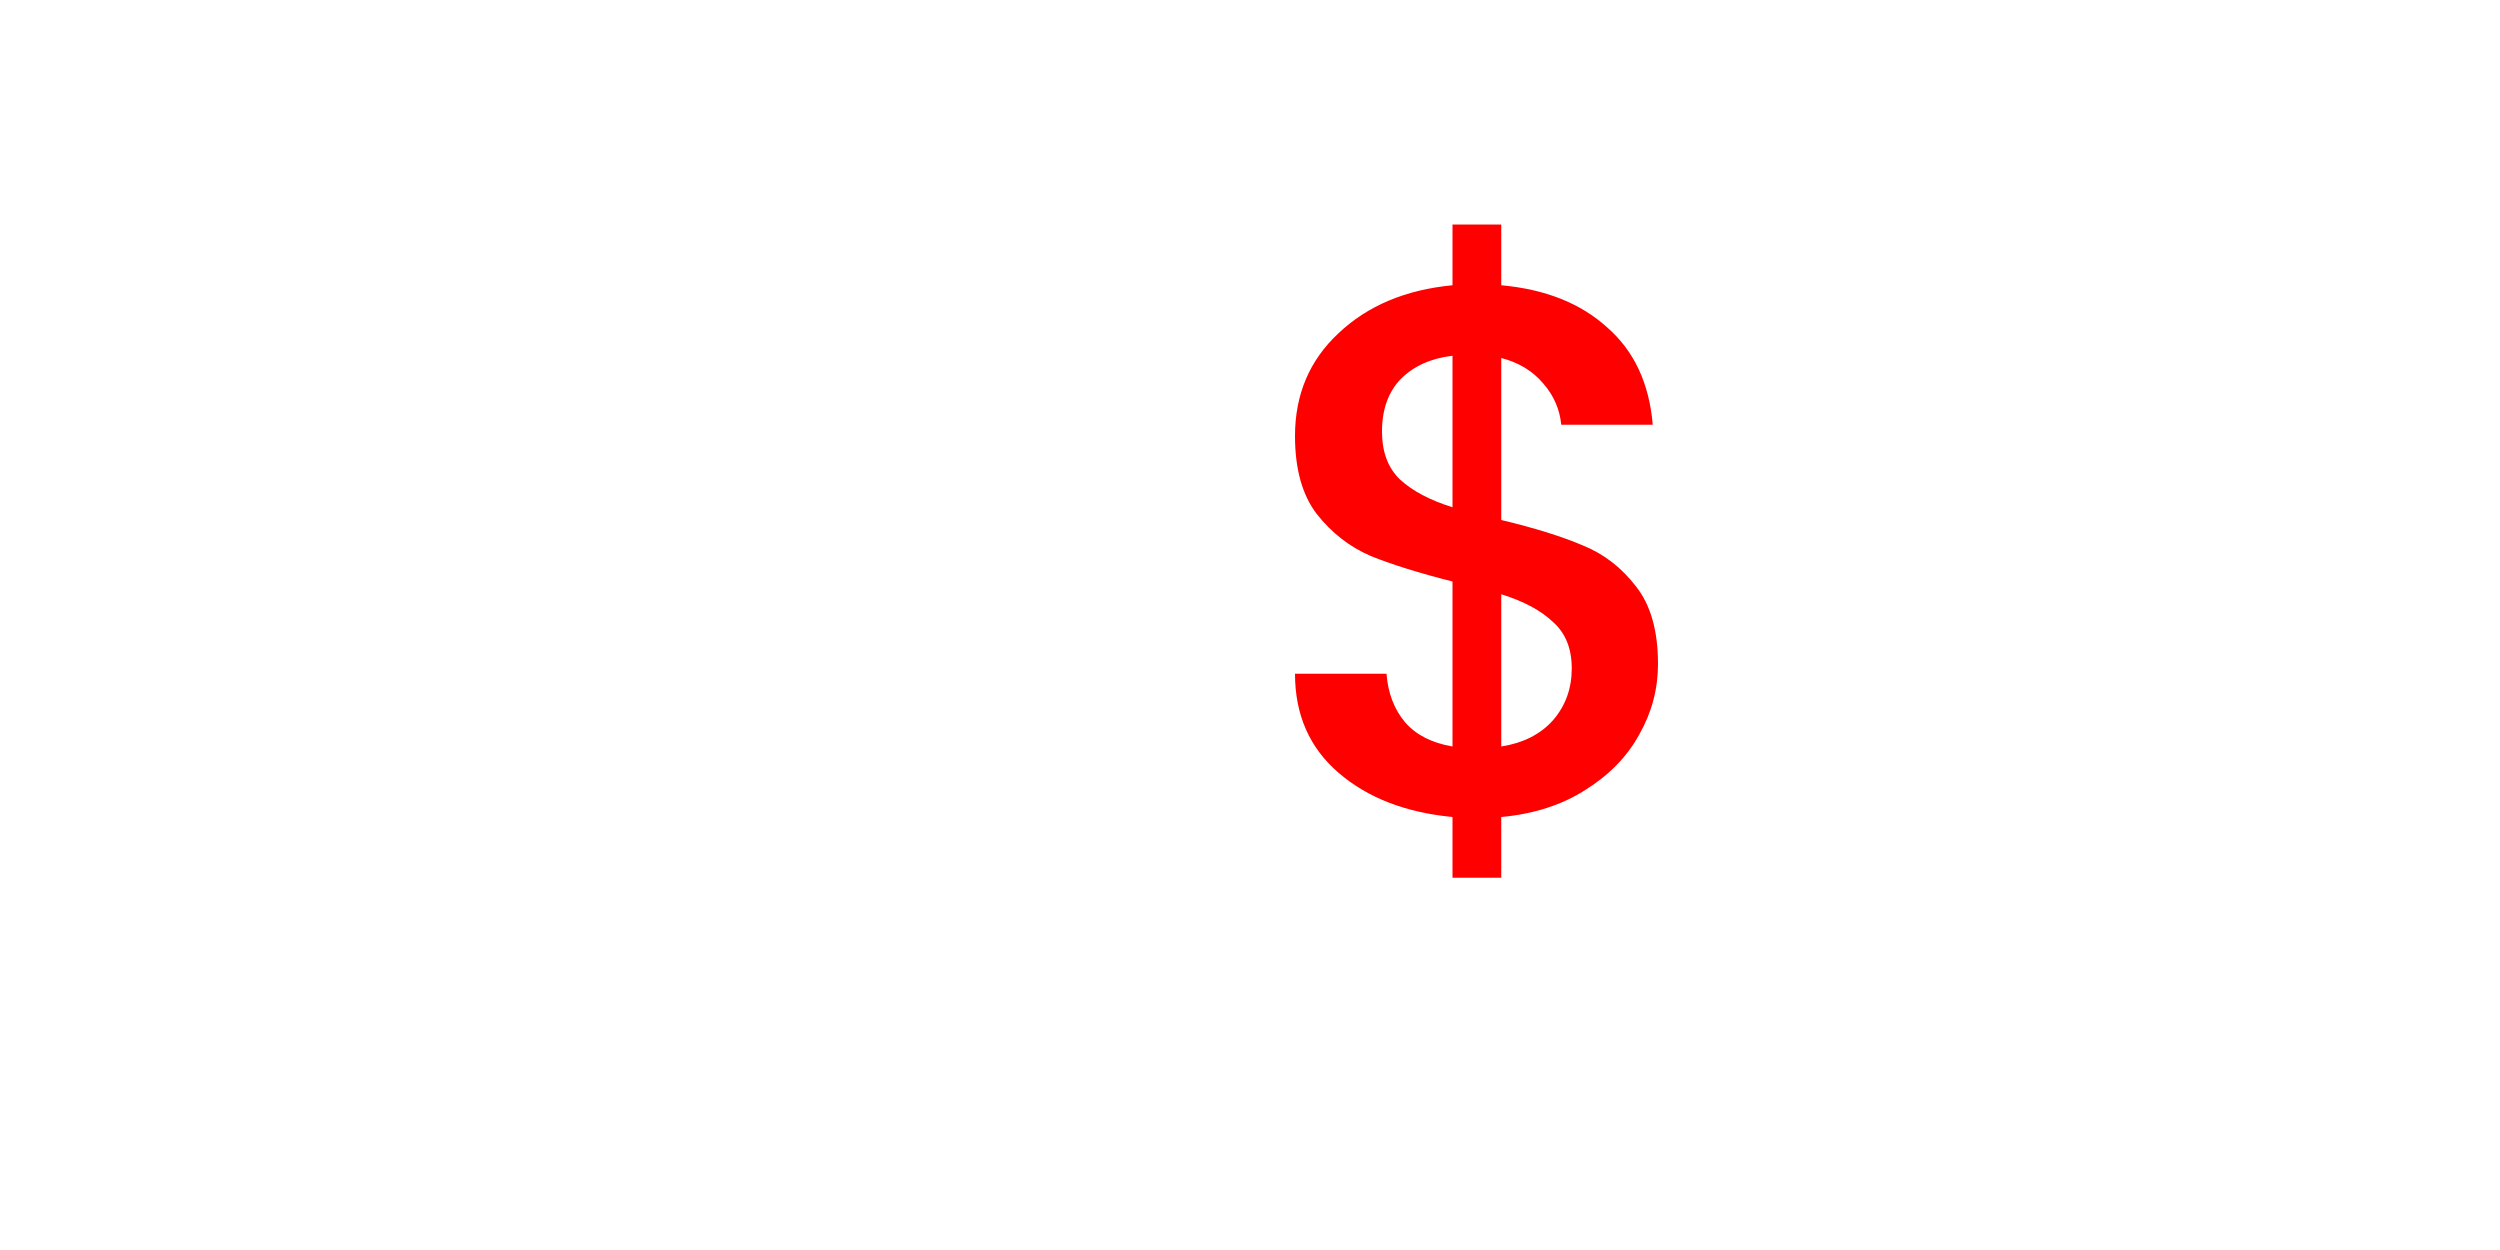<svg version="1.1" xmlns="http://www.w3.org/2000/svg" xmlns:xlink="http://www.w3.org/1999/xlink" width="40" height="20" viewBox="0,0,40,20"><g transform="translate(-220,-167)"><g data-paper-data="{&quot;isPaintingLayer&quot;:true}" fill-rule="nonzero" stroke="none" stroke-width="1" stroke-linecap="butt" stroke-linejoin="miter" stroke-miterlimit="10" stroke-dasharray="" stroke-dashoffset="0" style="mix-blend-mode: normal"><path d="M220,187v-20h40v20z" fill="none"/><path d="M246.528,177.624c0,0.4 -0.1,0.776 -0.3,1.128c-0.192,0.352 -0.48,0.648 -0.864,0.888c-0.376,0.24 -0.824,0.384 -1.344,0.432v0.972h-0.78v-0.972c-0.752,-0.072 -1.36,-0.308 -1.824,-0.708c-0.464,-0.4 -0.696,-0.928 -0.696,-1.584h1.464c0.024,0.312 0.124,0.572 0.3,0.78c0.176,0.2 0.428,0.328 0.756,0.384v-2.64c-0.536,-0.136 -0.972,-0.272 -1.308,-0.408c-0.336,-0.144 -0.624,-0.368 -0.864,-0.672c-0.232,-0.304 -0.348,-0.72 -0.348,-1.248c0,-0.664 0.232,-1.212 0.696,-1.644c0.464,-0.44 1.072,-0.696 1.824,-0.768v-0.972h0.78v0.972c0.704,0.064 1.268,0.288 1.692,0.672c0.432,0.376 0.676,0.896 0.732,1.56h-1.464c-0.024,-0.248 -0.12,-0.468 -0.288,-0.66c-0.168,-0.2 -0.392,-0.336 -0.672,-0.408v2.592c0.536,0.128 0.972,0.264 1.308,0.408c0.336,0.136 0.62,0.356 0.852,0.66c0.232,0.296 0.348,0.708 0.348,1.236zM242.112,173.904c0,0.328 0.096,0.584 0.288,0.768c0.2,0.184 0.48,0.332 0.84,0.444v-2.424c-0.344,0.04 -0.62,0.164 -0.828,0.372c-0.2,0.208 -0.3,0.488 -0.3,0.84zM244.02,178.944c0.352,-0.056 0.628,-0.196 0.828,-0.42c0.2,-0.232 0.3,-0.508 0.3,-0.828c0,-0.32 -0.1,-0.568 -0.3,-0.744c-0.192,-0.184 -0.468,-0.332 -0.828,-0.444z" fill="#ff0000"/></g></g></svg>
